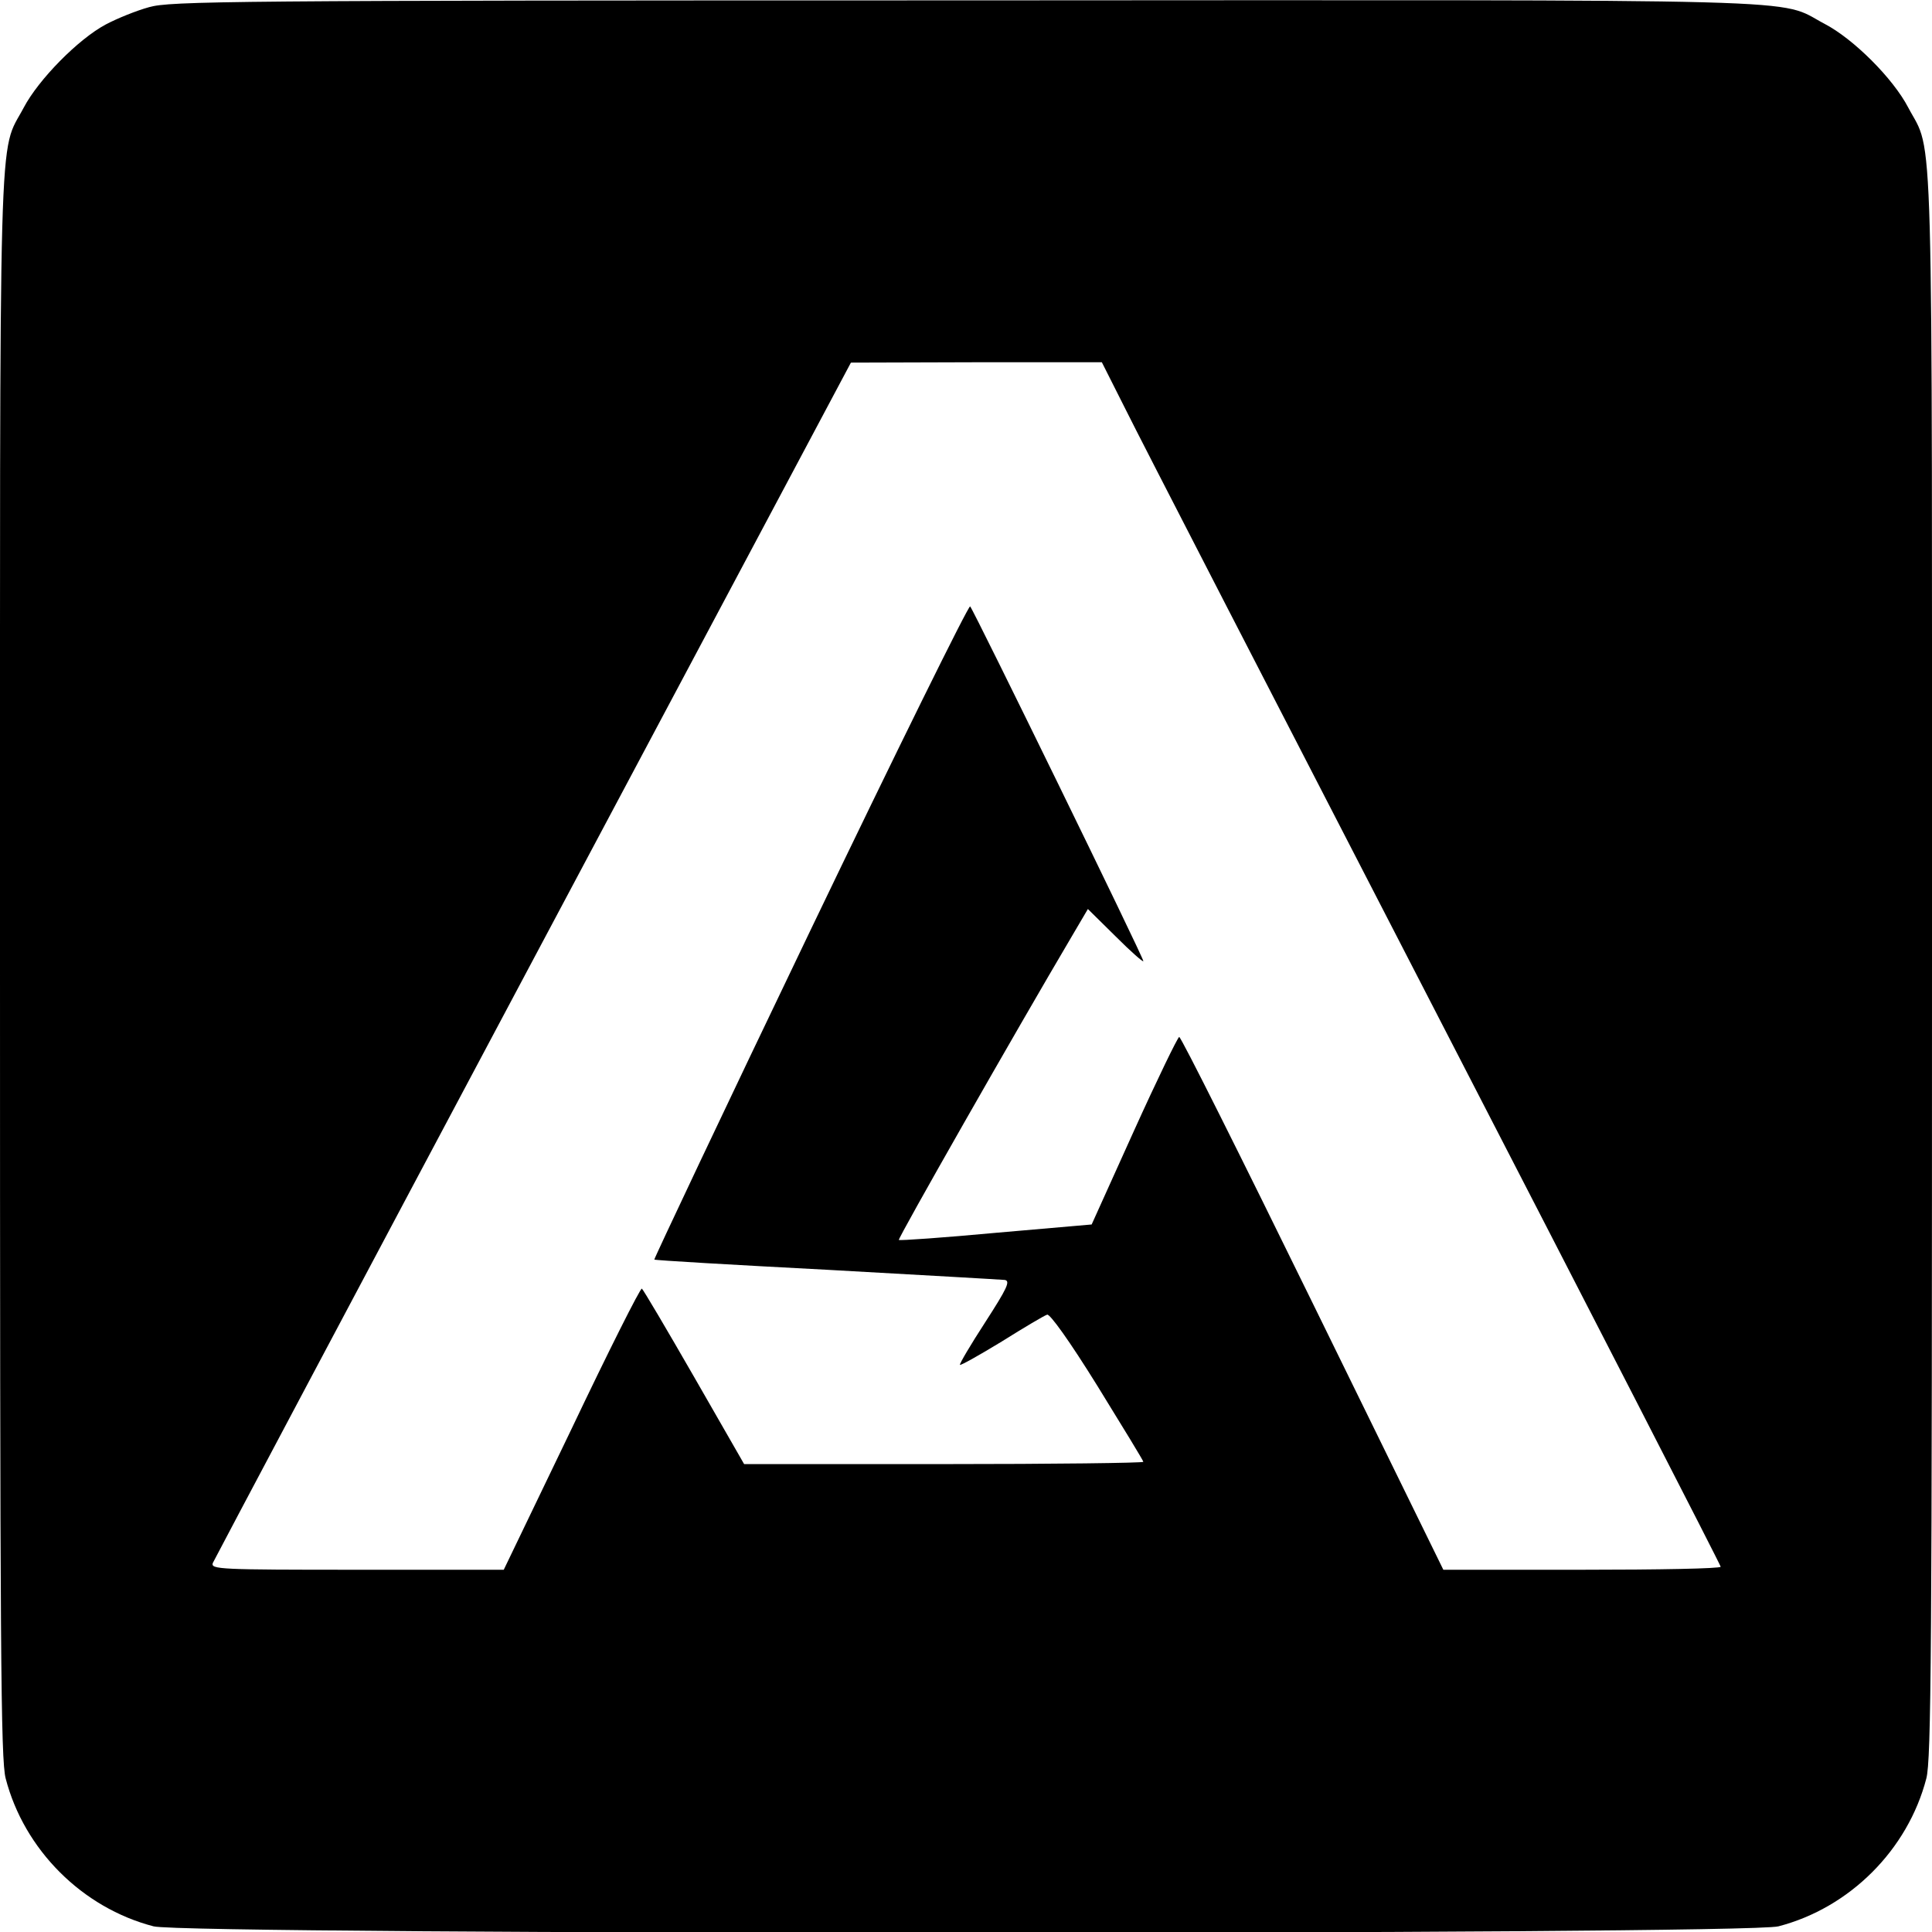 <?xml version="1.0" standalone="no"?>
<!DOCTYPE svg PUBLIC "-//W3C//DTD SVG 20010904//EN"
 "http://www.w3.org/TR/2001/REC-SVG-20010904/DTD/svg10.dtd">
<svg version="1.0" xmlns="http://www.w3.org/2000/svg"
 width="512pt" height="512pt" viewBox="0 0 512 512"
 preserveAspectRatio="xMidYMid meet">
<g transform="translate(0,512) scale(0.1,-0.1)"
fill="#000000" stroke="none">
<path d="M395 5101 c-33 -9 -85 -30 -115 -46 -73 -39 -178 -146 -217 -220 -68
-129 -63 37 -63 -2277 0 -1822 2 -2101 15 -2151 49 -189 203 -343 392 -392 86
-23 4220 -23 4306 0 189 49 343 203 392 392 13 50 15 329 15 2151 0 2314 5
2148 -63 2277 -40 77 -145 182 -222 222 -129 68 37 63 -2281 62 -1956 0 -2103
-2 -2159 -18z m2589 -1068 c35 -71 404 -787 820 -1593 416 -806 756 -1468 756
-1472 0 -5 -165 -8 -367 -8 l-368 0 -346 706 c-190 388 -349 706 -354 706 -4
-1 -58 -112 -120 -249 l-112 -248 -253 -22 c-140 -13 -255 -21 -258 -19 -3 4
308 550 461 809 l40 68 74 -73 c40 -40 73 -69 73 -65 0 10 -449 929 -459 940
-4 4 -195 -383 -424 -860 -229 -477 -414 -869 -413 -871 2 -2 208 -14 457 -27
250 -14 462 -26 472 -27 15 -3 6 -22 -52 -112 -39 -60 -69 -111 -67 -113 2 -2
52 26 111 62 59 37 113 69 120 71 7 3 59 -69 134 -190 66 -107 121 -197 121
-200 0 -3 -238 -6 -529 -6 l-529 0 -132 230 c-73 127 -135 232 -139 235 -4 2
-88 -165 -186 -371 l-180 -374 -388 0 c-366 0 -389 1 -383 18 4 9 386 729 849
1599 l842 1582 332 1 333 0 64 -127z"/>
</g>
</svg>

